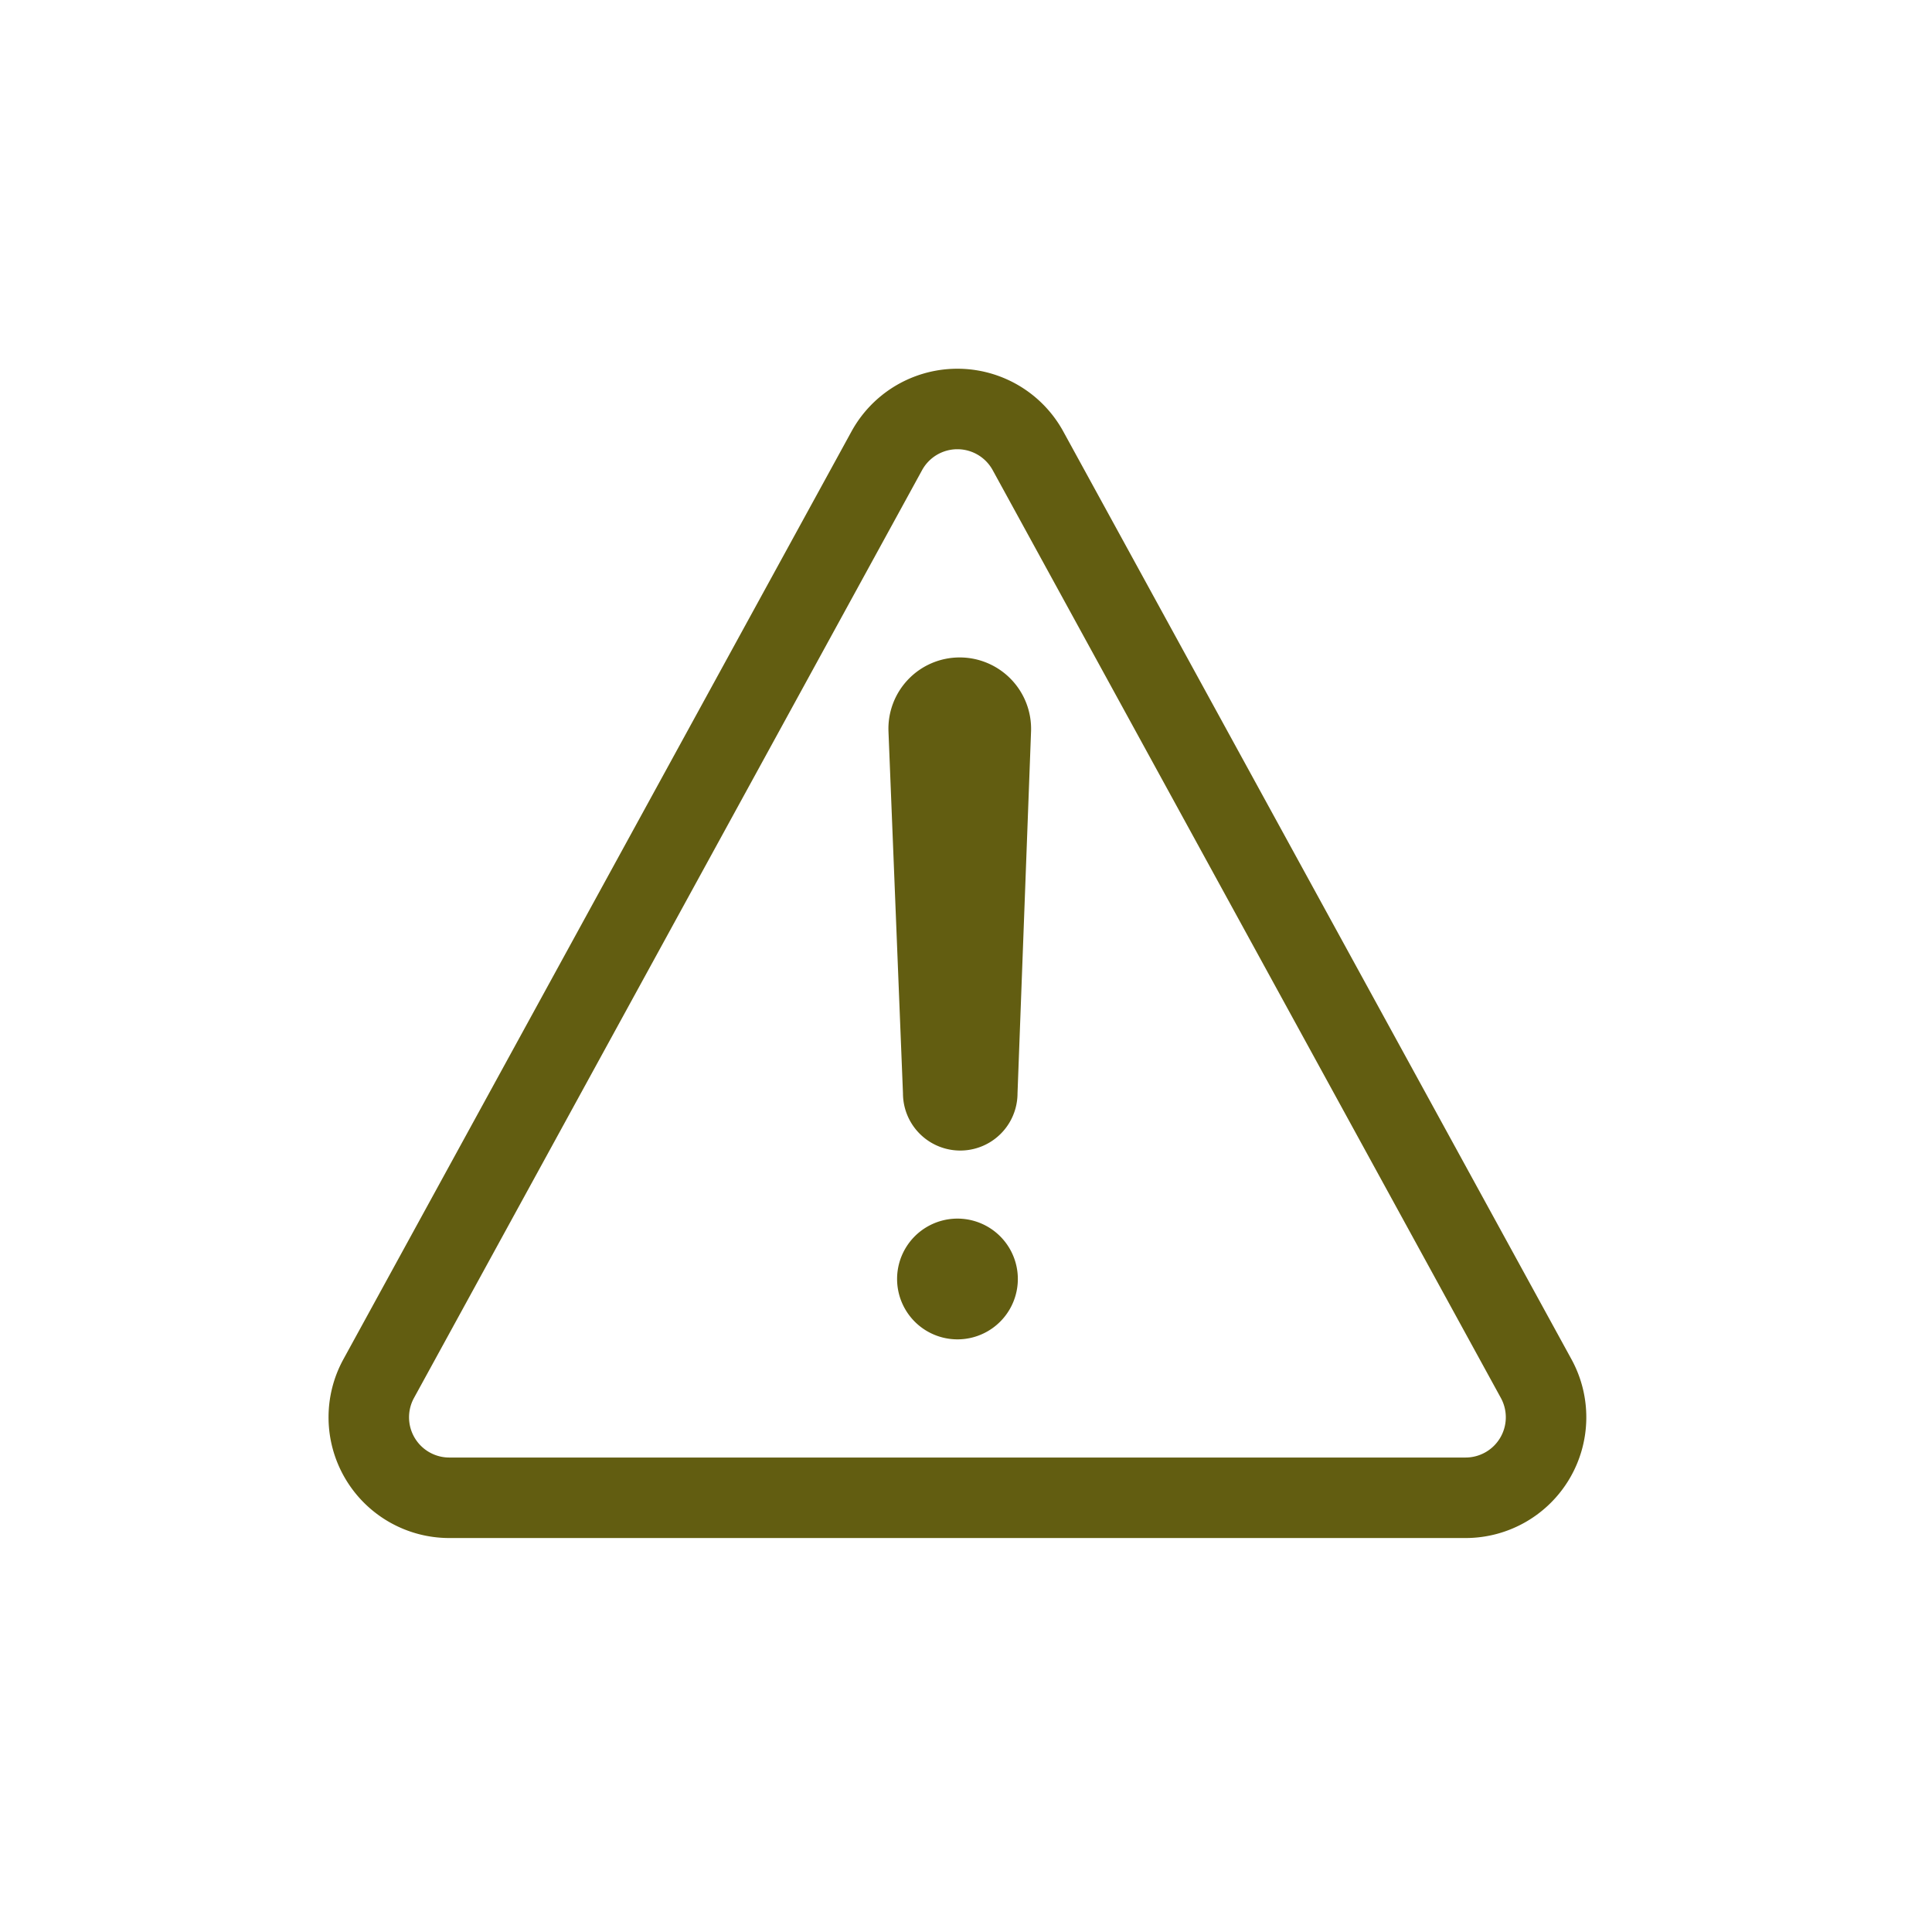 <svg xmlns="http://www.w3.org/2000/svg" width="24" height="24" viewBox="0 0 24 24">
    <g fill="none" fill-rule="evenodd">
        <path stroke="#625D11" d="M5.582 18.606h12.624a1 1 0 0 0 .877-1.48L12.77 5.6a1 1 0 0 0-1.754 0L4.704 17.126a1 1 0 0 0 .878 1.48z"/>
        <path fill="#625D11" d="M11.894 16.638a.75.75 0 1 0 0-1.5.75.75 0 0 0 0 1.5zM11.921 8.167a.887.887 0 0 1 .887.92l-.168 4.494a.71.71 0 0 1-1.423 0l-.18-4.494a.885.885 0 0 1 .884-.92z"/>
    </g>
</svg>
